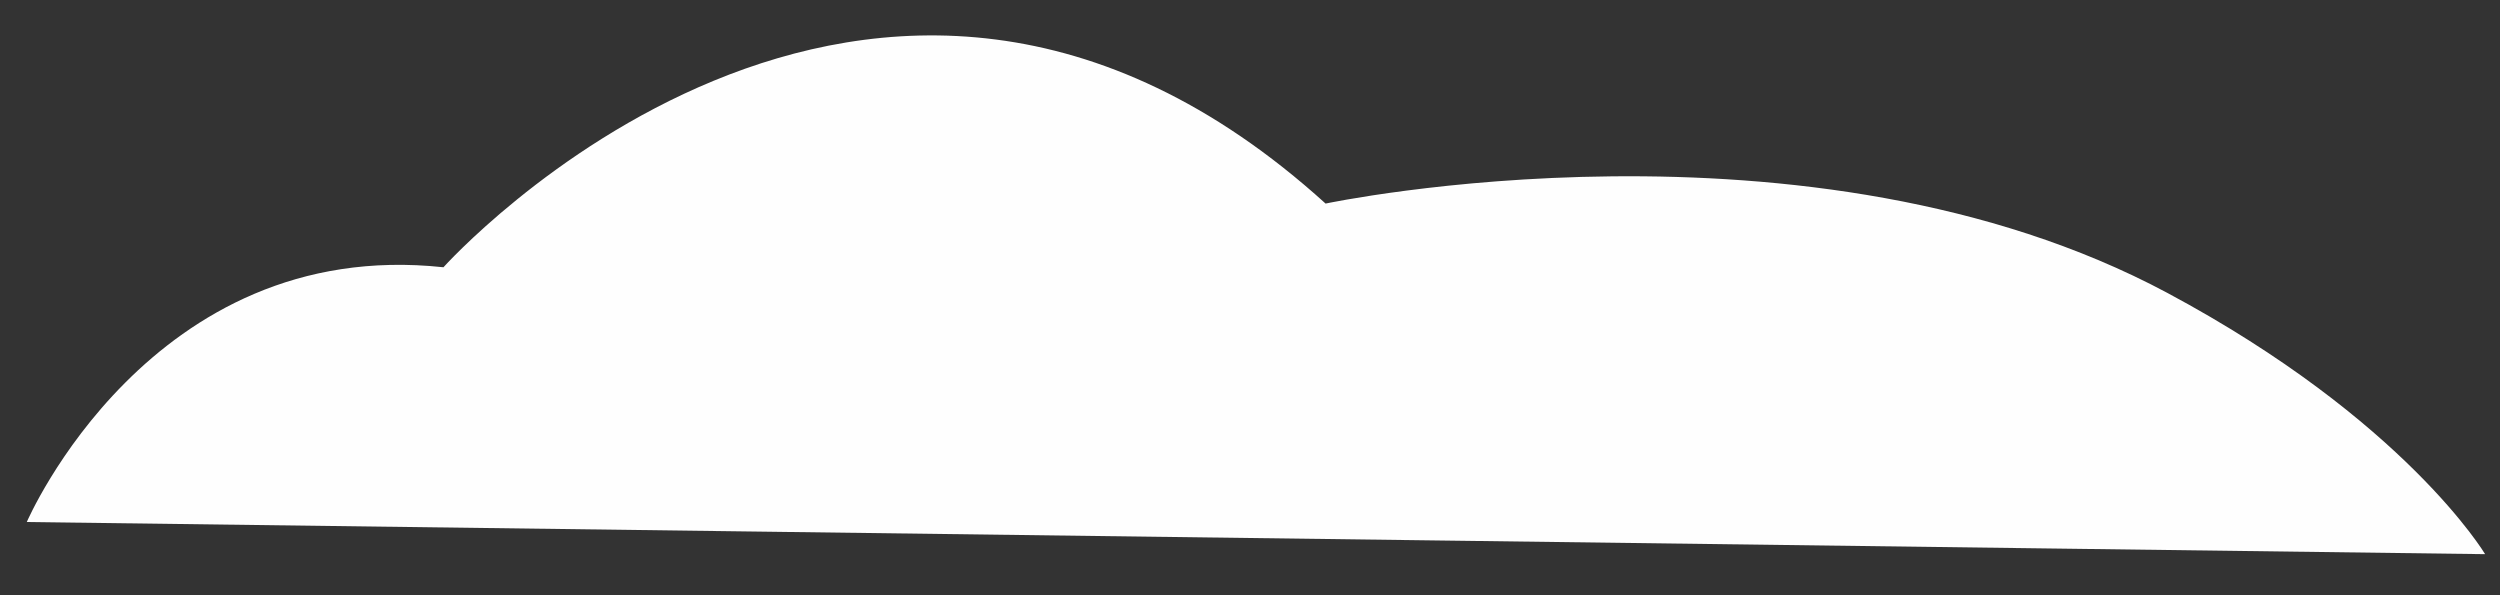 <svg width="42" height="10" viewBox="0 0 42 10" fill="none" xmlns="http://www.w3.org/2000/svg">
<rect x="0" y="0" width="42" height="10" fill="#333333" stroke="none"/>
<path fill-rule="evenodd" clip-rule="evenodd" d="M0.45 8.77C0.45 8.77 2.52 3.96 7.45 4.49C7.45 4.49 14.62 -3.51 22.27 3.42C22.27 3.42 30.39 1.7 36.41 4.92C40.41 7.06 41.75 9.31 41.75 9.31L0.45 8.77Z" fill="#FEFEFE"/>
</svg>

